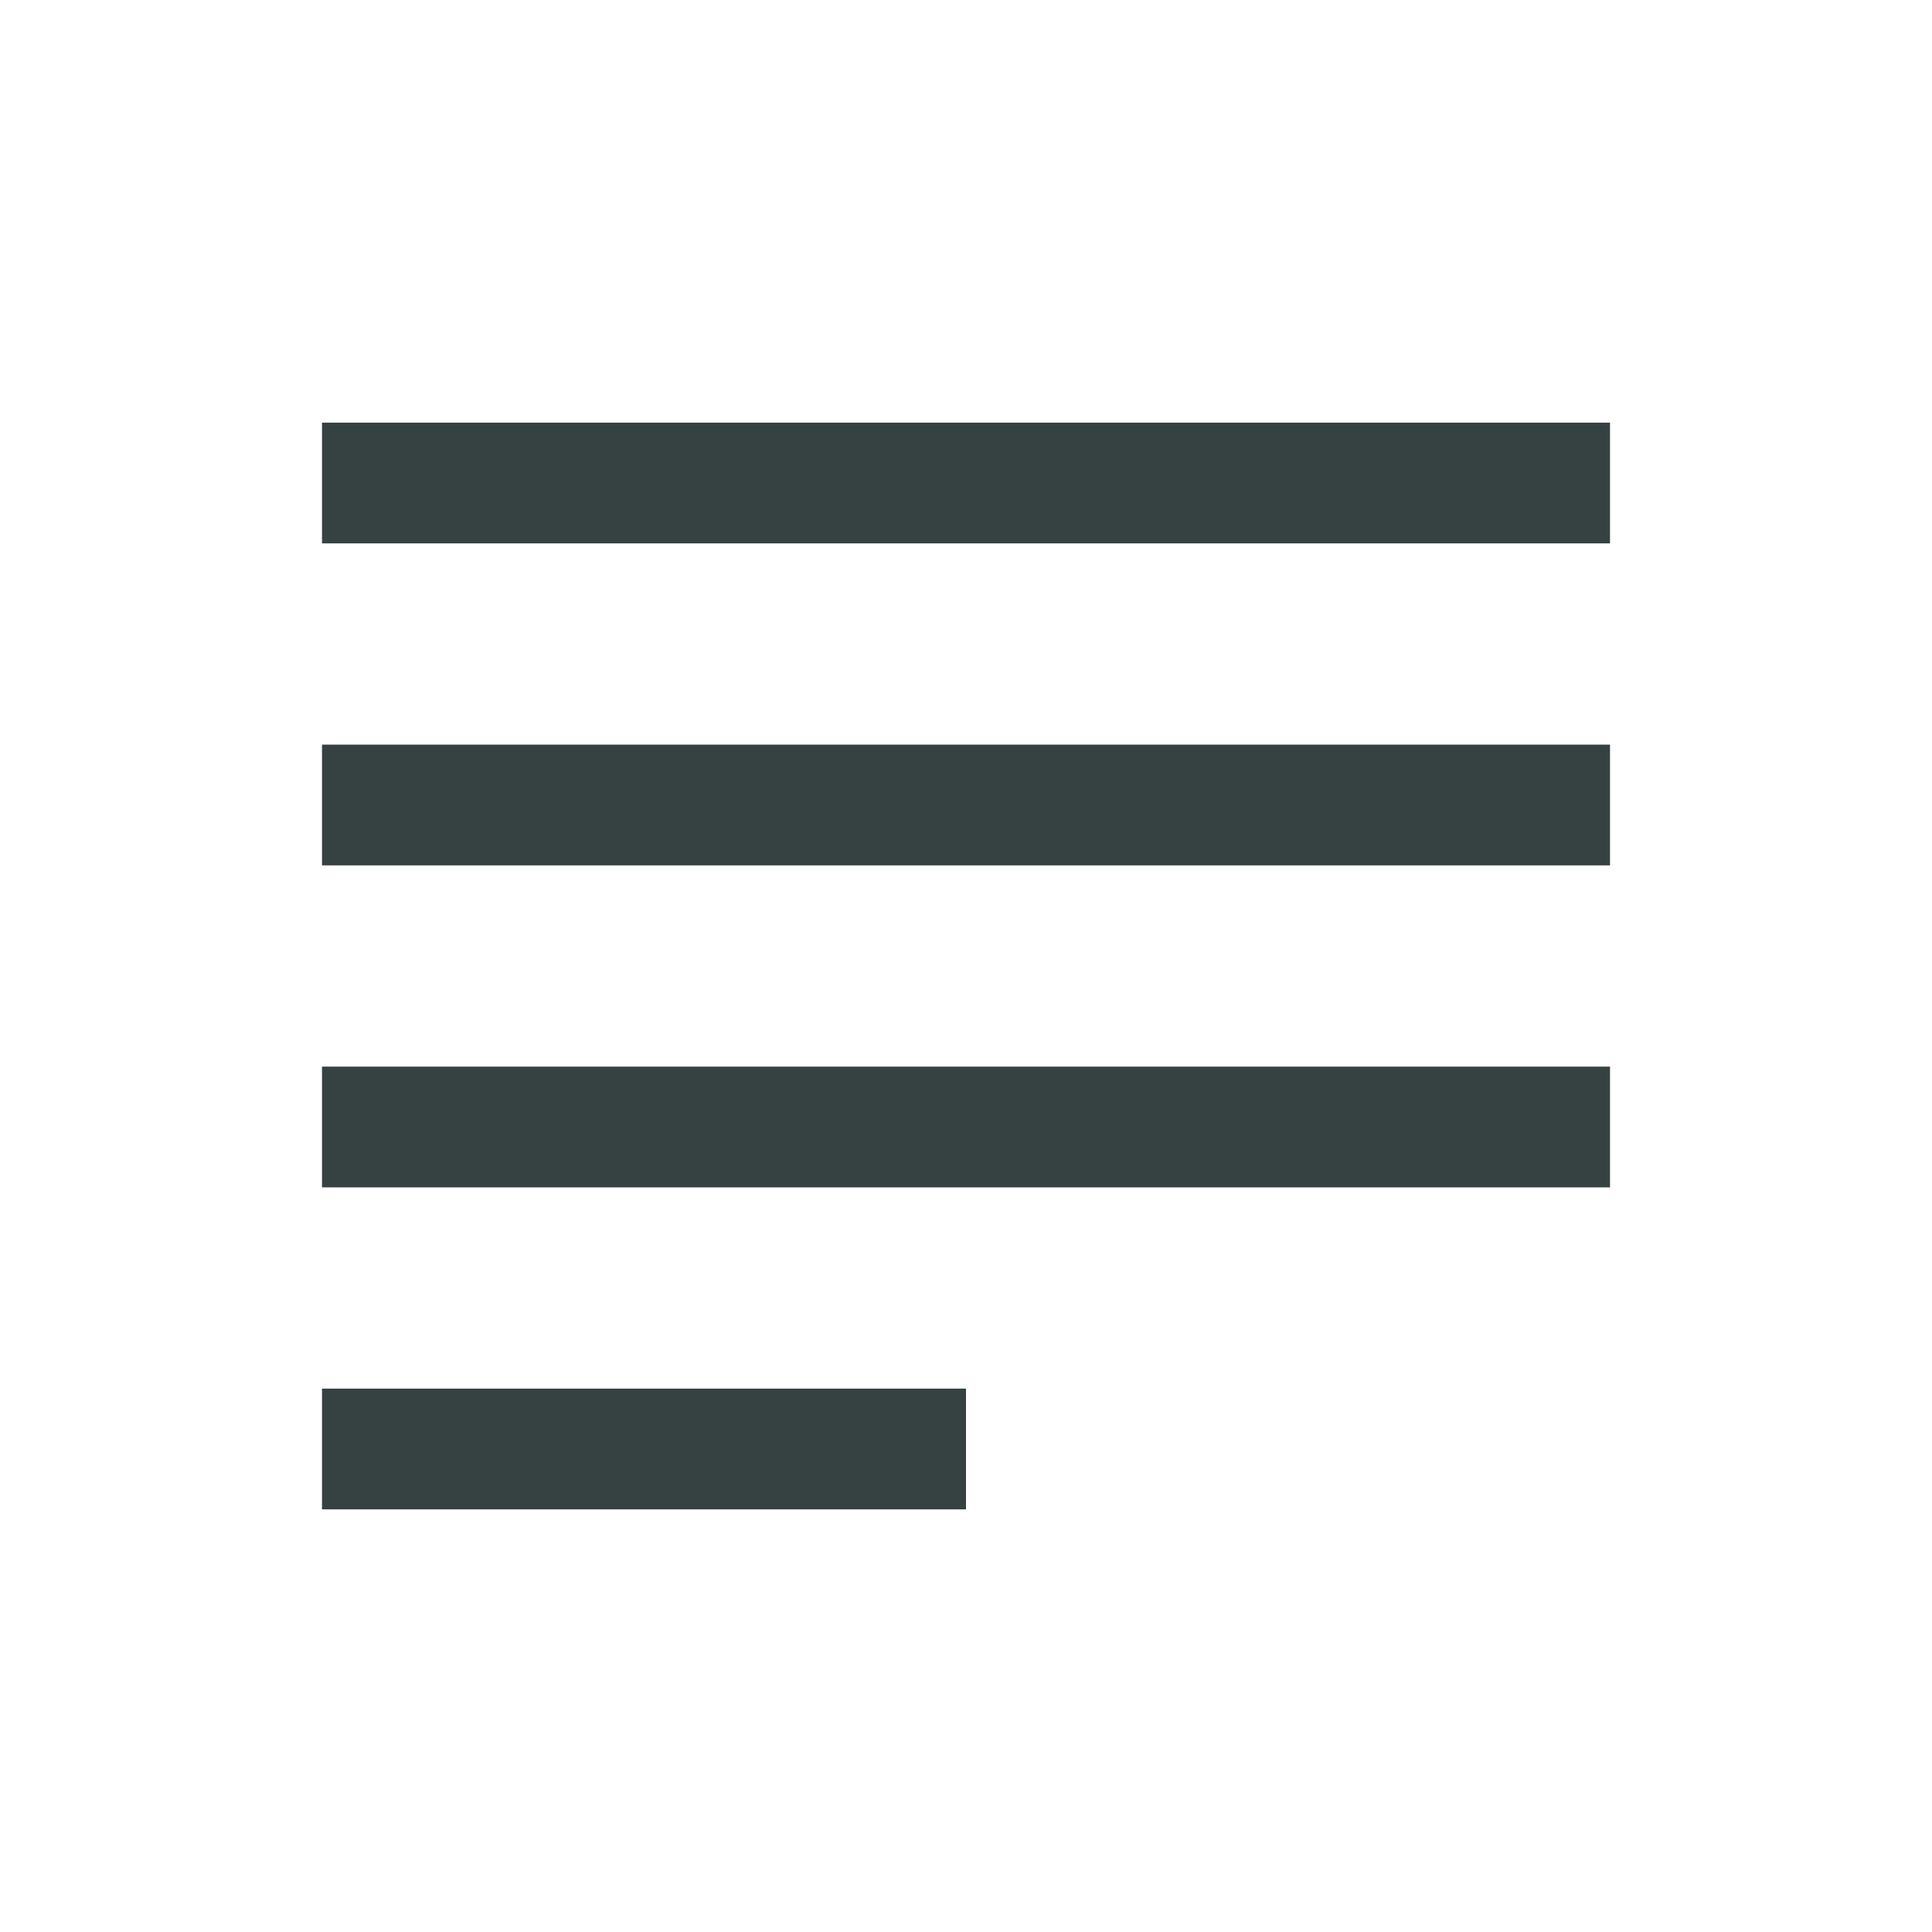 <svg width="24" height="24" viewBox="0 0 24 24" fill="none" xmlns="http://www.w3.org/2000/svg">
<path d="M4 6.75H20V5.25H4V6.75Z" fill="#364141"/>
<path d="M4 10.75H20V9.25H4V10.75Z" fill="#364141"/>
<path d="M20 14.75H4V13.25H20V14.75Z" fill="#364141"/>
<path d="M4 18.75H12V17.25H4V18.75Z" fill="#364141"/>
</svg>
